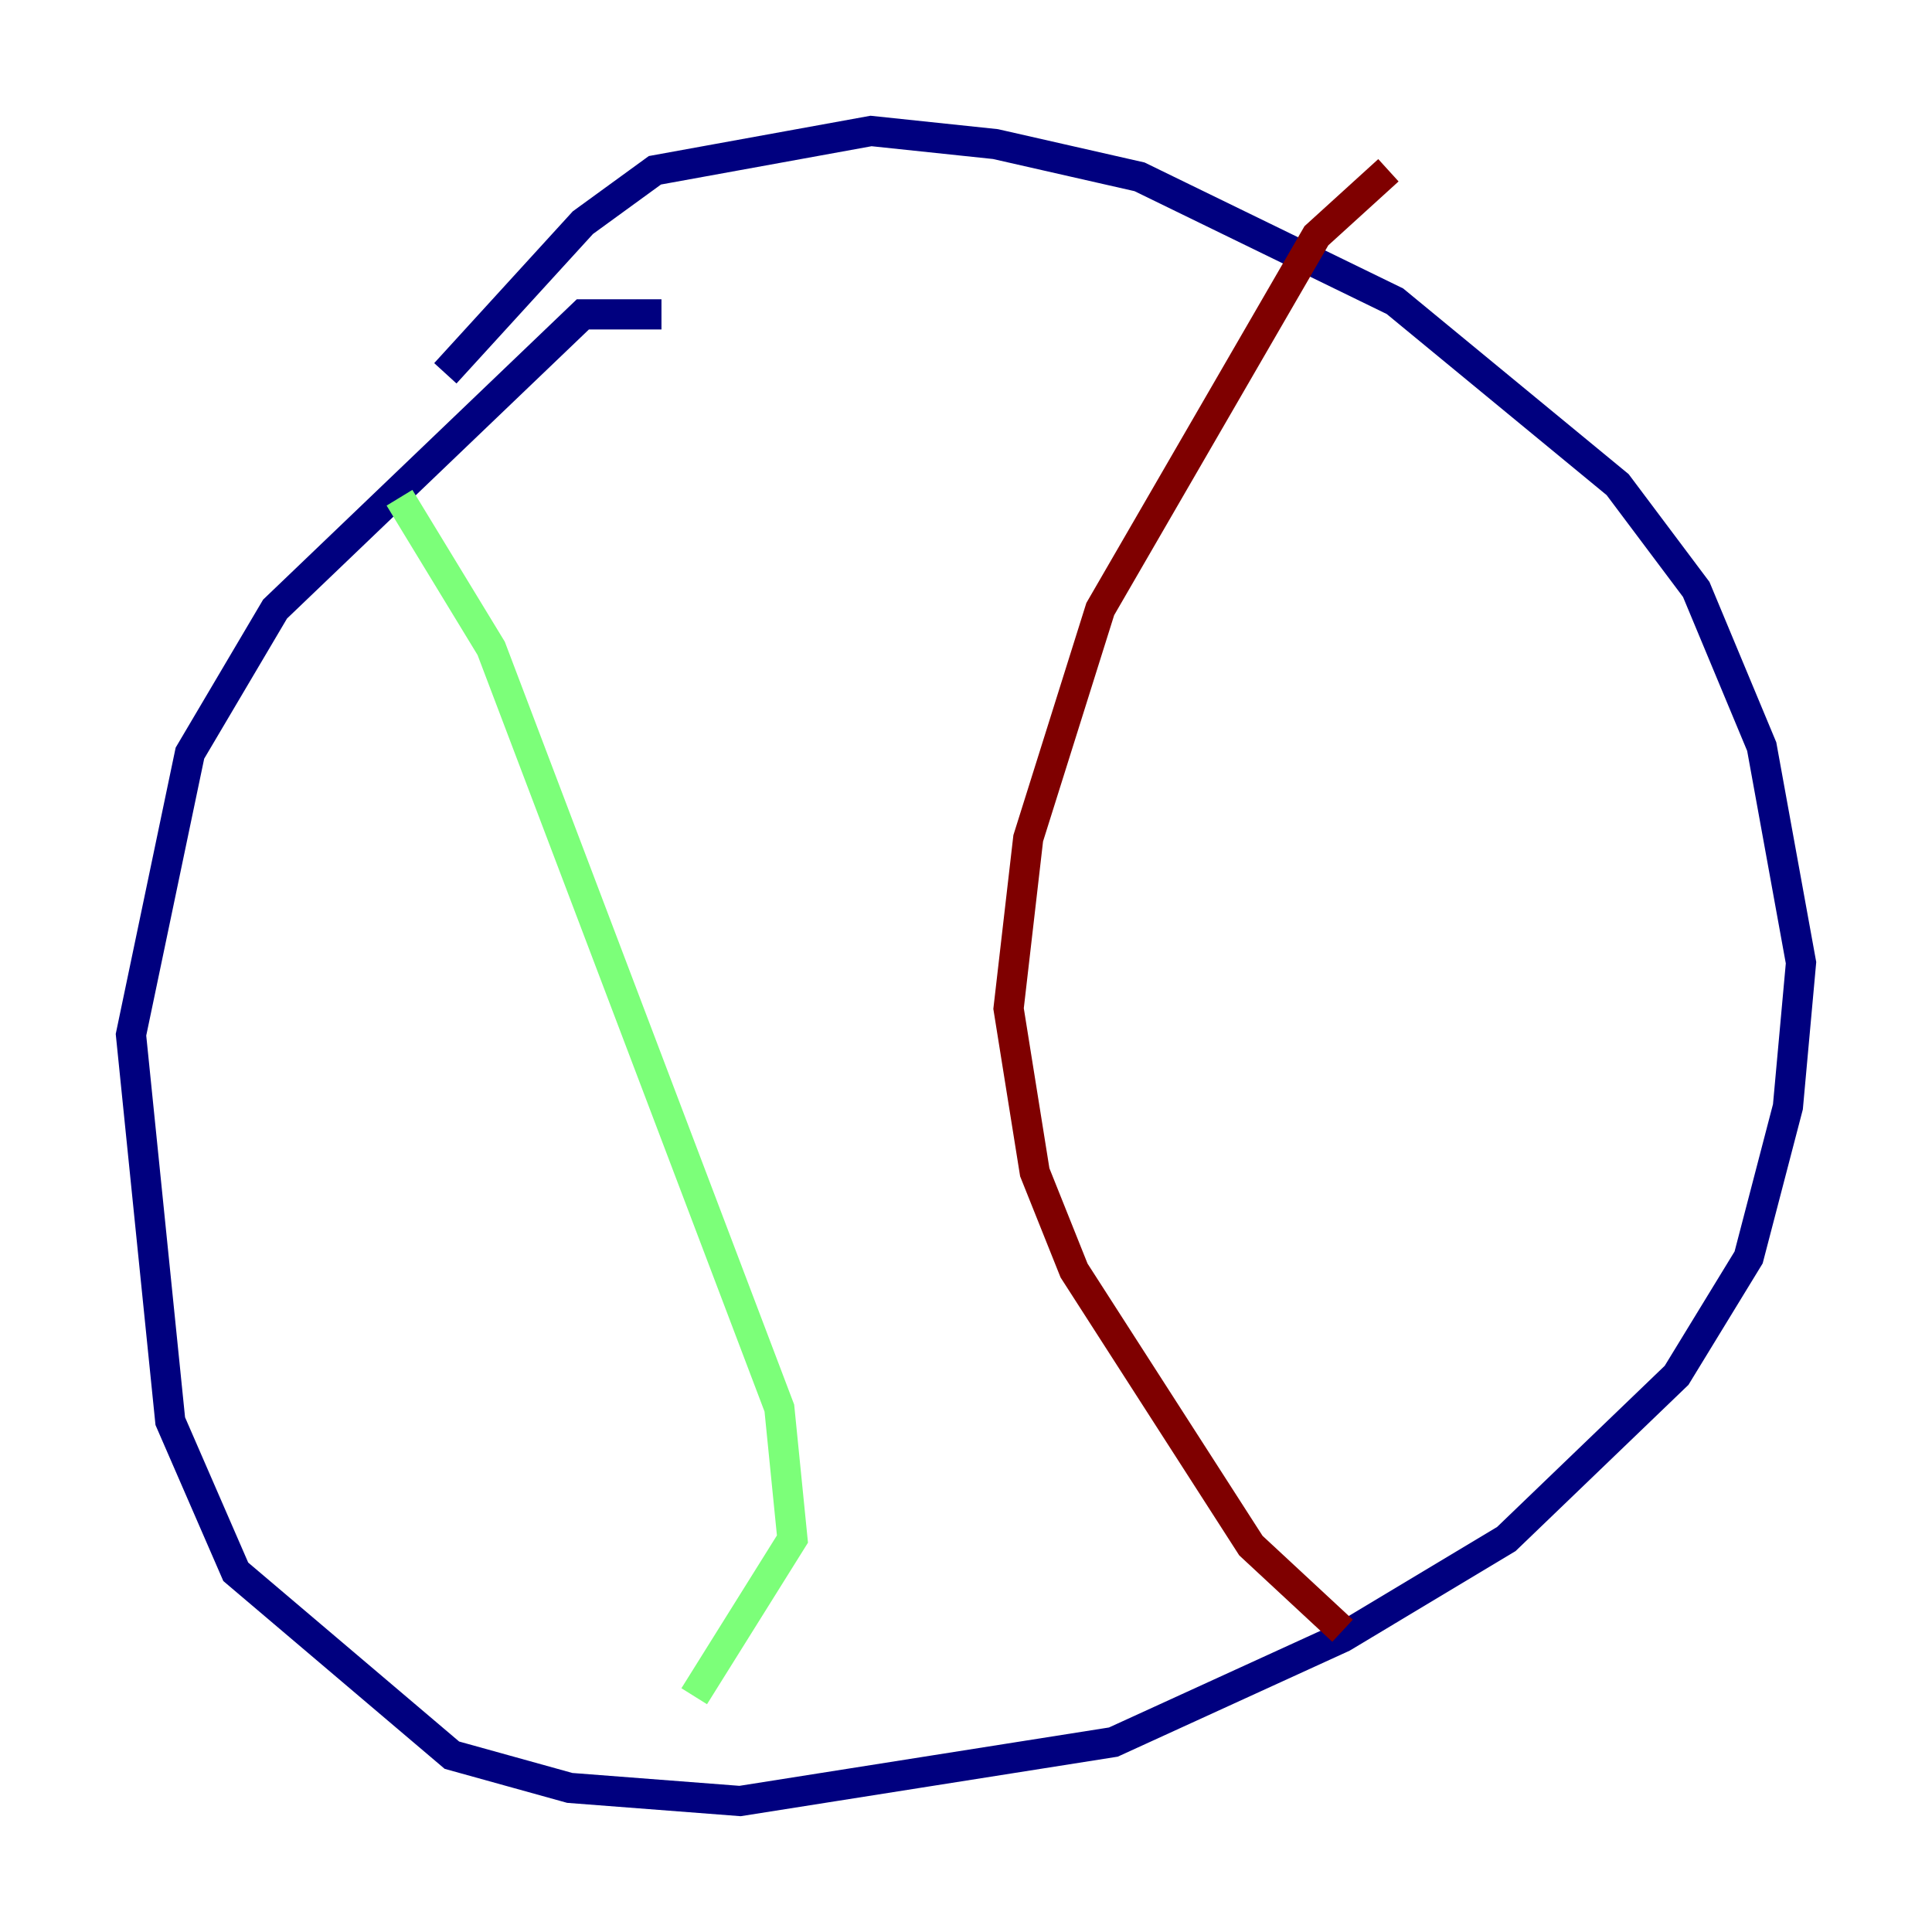 <?xml version="1.0" encoding="utf-8" ?>
<svg baseProfile="tiny" height="128" version="1.2" viewBox="0,0,128,128" width="128" xmlns="http://www.w3.org/2000/svg" xmlns:ev="http://www.w3.org/2001/xml-events" xmlns:xlink="http://www.w3.org/1999/xlink"><defs /><polyline fill="none" points="43.824,20.827 38.617,20.827 18.224,40.352 12.583,49.898 8.678,68.556 11.281,94.156 15.62,104.136 29.939,116.285 37.749,118.454 49.031,119.322 73.763,115.417 88.949,108.475 99.797,101.966 111.078,91.119 115.851,83.308 118.454,73.329 119.322,63.783 116.719,49.464 112.38,39.051 107.173,32.108 92.42,19.959 75.498,11.715 65.953,9.546 57.709,8.678 43.39,11.281 38.617,14.752 29.505,24.732" stroke="#00007f" stroke-width="2" /><polyline fill="none" points="26.468,32.976 32.542,42.956 51.634,93.288 52.502,101.966 45.993,112.38" stroke="#7cff79" stroke-width="2" /><polyline fill="none" points="91.986,11.281 87.214,15.62 72.895,40.352 68.122,55.539 66.82,66.82 68.556,77.668 71.159,84.176 82.875,102.4 88.949,108.041" stroke="#7f0000" stroke-width="2" /></svg>